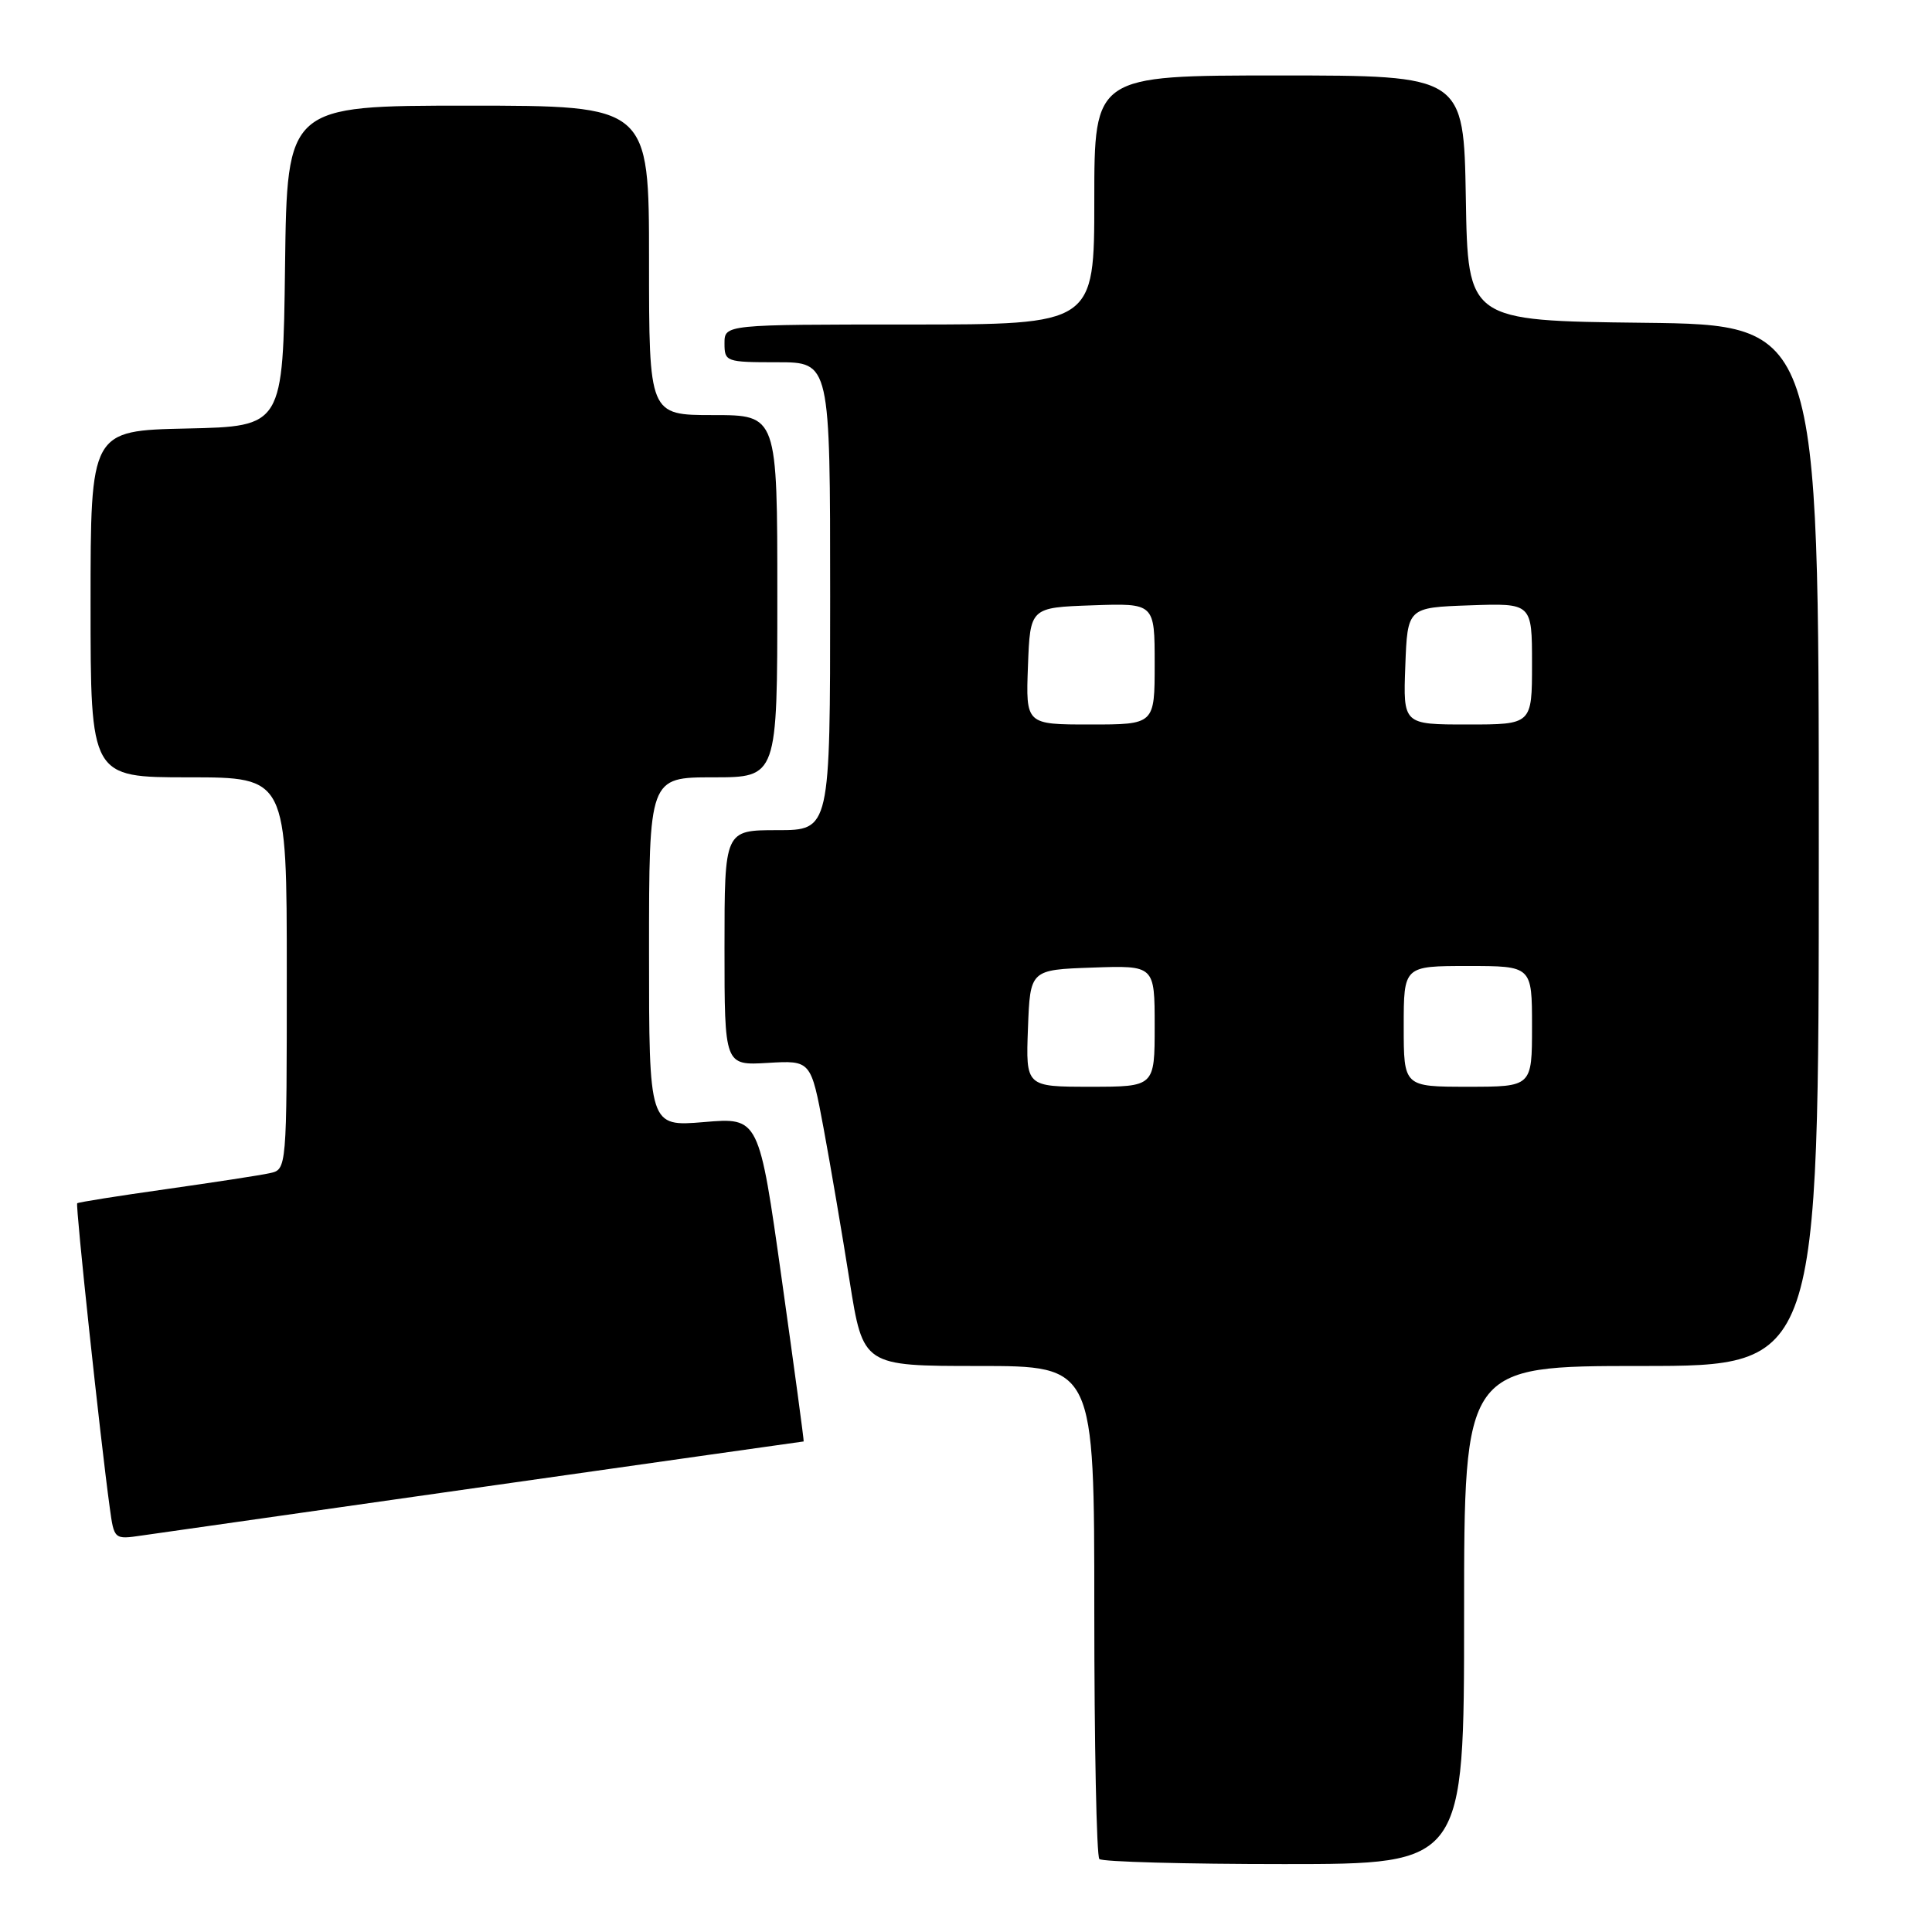 <?xml version="1.0" encoding="UTF-8" standalone="no"?>
<!DOCTYPE svg PUBLIC "-//W3C//DTD SVG 1.1//EN" "http://www.w3.org/Graphics/SVG/1.1/DTD/svg11.dtd" >
<svg xmlns="http://www.w3.org/2000/svg" xmlns:xlink="http://www.w3.org/1999/xlink" version="1.1" viewBox="0 0 256 256">
 <g >
 <path fill="currentColor"
d=" M 194.00 214.00 C 194.00 181.00 194.00 181.00 217.50 181.00 C 241.00 181.00 241.00 181.00 241.00 112.02 C 241.00 43.04 241.00 43.04 217.75 42.77 C 194.50 42.50 194.50 42.50 194.23 26.25 C 193.95 10.00 193.95 10.00 169.48 10.00 C 145.00 10.00 145.00 10.00 145.00 26.50 C 145.00 43.00 145.00 43.00 120.50 43.00 C 96.00 43.00 96.00 43.00 96.00 45.50 C 96.00 47.93 96.20 48.00 103.00 48.00 C 110.00 48.00 110.00 48.00 110.00 79.00 C 110.00 110.00 110.00 110.00 103.00 110.00 C 96.00 110.00 96.00 110.00 96.00 125.59 C 96.00 141.18 96.00 141.18 101.73 140.84 C 107.45 140.50 107.45 140.50 109.13 149.50 C 110.05 154.45 111.60 163.56 112.58 169.75 C 114.37 181.00 114.37 181.00 129.68 181.00 C 145.00 181.00 145.00 181.00 145.00 213.33 C 145.00 231.12 145.30 245.97 145.67 246.33 C 146.03 246.70 157.06 247.00 170.17 247.00 C 194.00 247.00 194.00 247.00 194.00 214.00 Z  M 64.43 196.96 C 87.50 193.68 106.42 191.00 106.49 191.00 C 106.56 191.00 105.25 181.34 103.59 169.53 C 100.57 148.06 100.57 148.06 93.29 148.68 C 86.00 149.29 86.00 149.29 86.00 126.15 C 86.00 103.00 86.00 103.00 94.50 103.00 C 103.00 103.00 103.00 103.00 103.00 79.00 C 103.00 55.00 103.00 55.00 94.50 55.00 C 86.00 55.00 86.00 55.00 86.00 34.50 C 86.00 14.00 86.00 14.00 62.02 14.00 C 38.04 14.00 38.04 14.00 37.77 35.25 C 37.50 56.50 37.50 56.50 24.75 56.78 C 12.00 57.06 12.00 57.06 12.00 80.03 C 12.00 103.00 12.00 103.00 25.00 103.00 C 38.00 103.00 38.00 103.00 38.00 128.98 C 38.00 154.96 38.00 154.96 35.75 155.45 C 34.51 155.73 28.32 156.67 22.00 157.57 C 15.68 158.46 10.38 159.30 10.23 159.44 C 9.98 159.69 13.29 190.66 14.54 199.75 C 15.12 204.00 15.12 204.00 18.81 203.46 C 20.84 203.17 41.37 200.24 64.43 196.96 Z  M 136.21 136.25 C 136.50 128.50 136.50 128.50 144.75 128.21 C 153.00 127.92 153.00 127.92 153.00 135.96 C 153.00 144.00 153.00 144.00 144.46 144.00 C 135.92 144.00 135.92 144.00 136.21 136.25 Z  M 186.00 136.00 C 186.00 128.00 186.00 128.00 194.50 128.00 C 203.00 128.00 203.00 128.00 203.00 136.00 C 203.00 144.00 203.00 144.00 194.50 144.00 C 186.00 144.00 186.00 144.00 186.00 136.00 Z  M 136.21 88.25 C 136.50 80.50 136.50 80.50 144.75 80.21 C 153.00 79.92 153.00 79.92 153.00 87.96 C 153.00 96.00 153.00 96.00 144.46 96.00 C 135.92 96.00 135.92 96.00 136.21 88.25 Z  M 186.21 88.25 C 186.50 80.50 186.50 80.50 194.75 80.21 C 203.00 79.92 203.00 79.92 203.00 87.96 C 203.00 96.00 203.00 96.00 194.46 96.00 C 185.92 96.00 185.92 96.00 186.21 88.25 Z "/>
</g>
</svg>